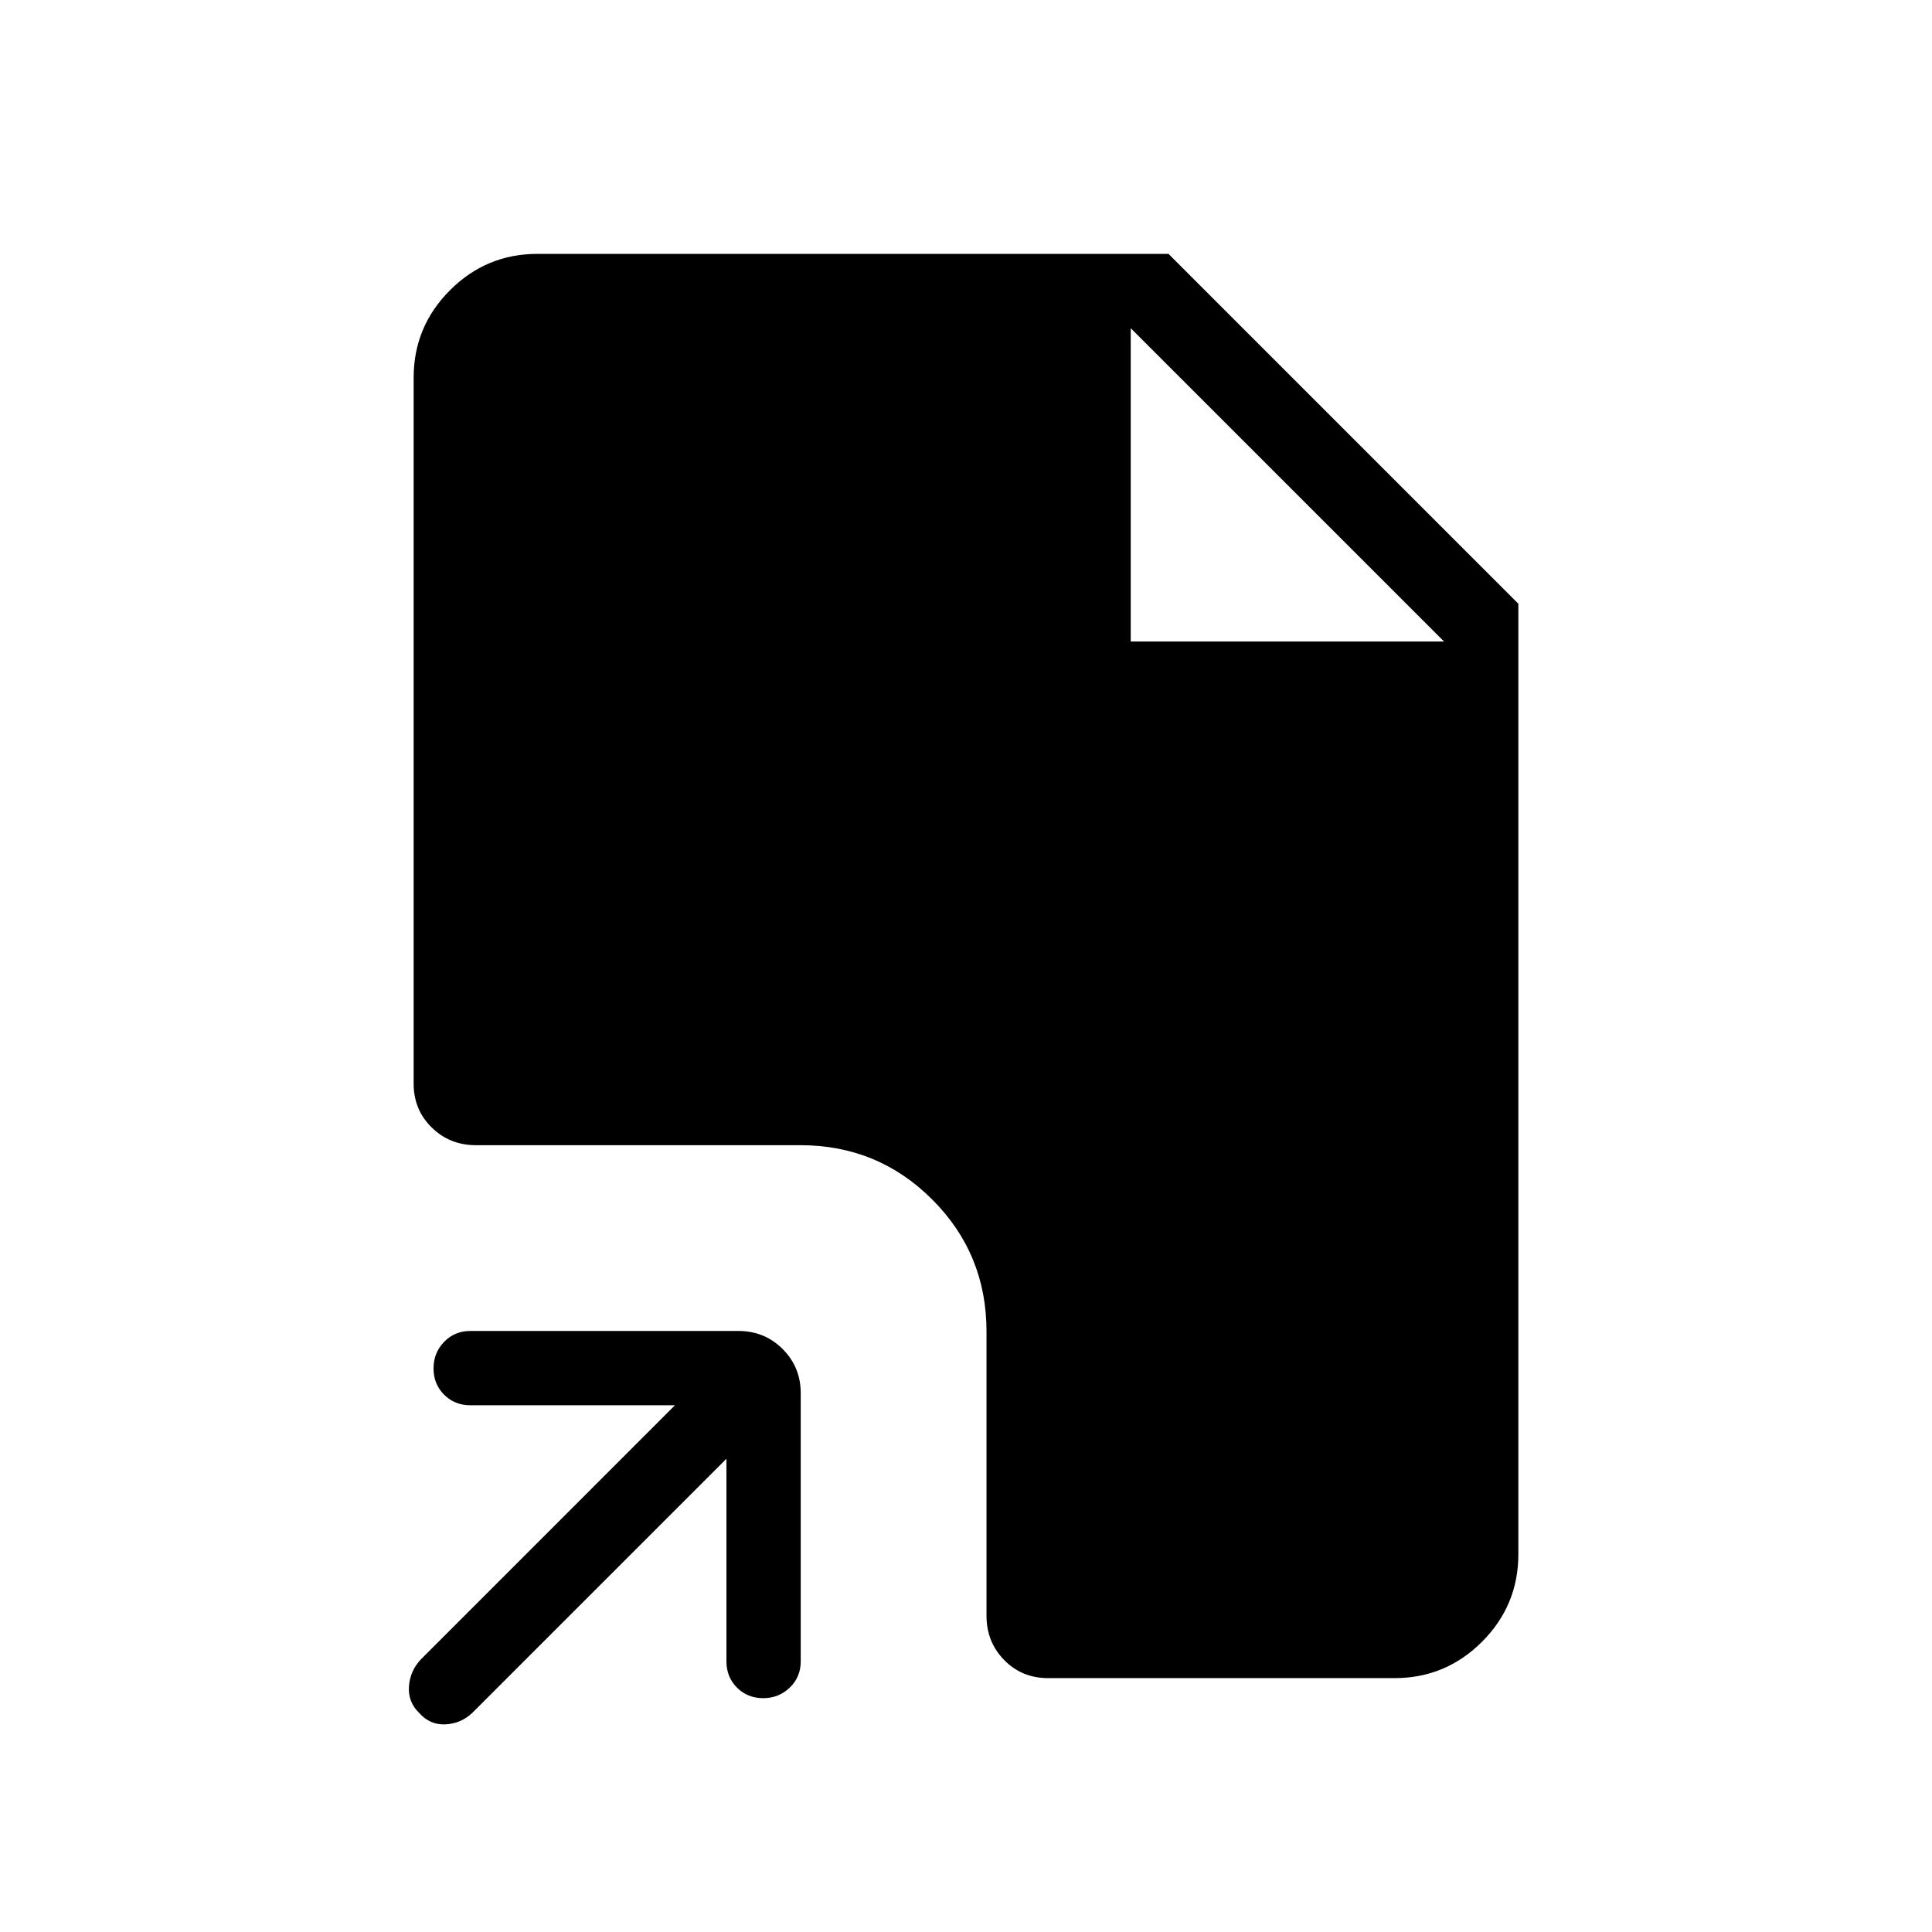 <svg xmlns="http://www.w3.org/2000/svg" height="24" viewBox="0 -960 960 960" width="24"><path d="m360.96-235.15-126.31 126.3q-5.73 5.35-13.42 5.68-7.69.32-13.04-5.79-5.5-5.35-4.98-13.04.52-7.69 5.87-13.42l126.3-126.31H233.69q-7.77 0-13.02-5.26t-5.25-13.04q0-7.78 5.25-13.2 5.25-5.42 13.02-5.42h133.23q13 0 21.98 8.98t8.98 21.98v133.23q0 7.77-5.45 13.02t-13.23 5.25q-7.78 0-13.01-5.25-5.23-5.25-5.23-13.02v-100.69Zm159.81 109q-13 0-21.79-8.98-8.79-8.99-8.79-21.99v-141.34q0-38.54-26.98-65.52-26.98-26.98-65.52-26.98H236.5q-13 0-21.98-8.79t-8.98-21.79v-350.77q0-25.42 18.06-43.48 18.05-18.06 43.48-18.06h313.54L754.46-660v472.31q0 25.42-18.06 43.48-18.05 18.06-43.48 18.06H520.77Zm41.08-515.08h155.69L561.85-796.92l155.69 155.69-155.69-155.69v155.69Z"/></svg>